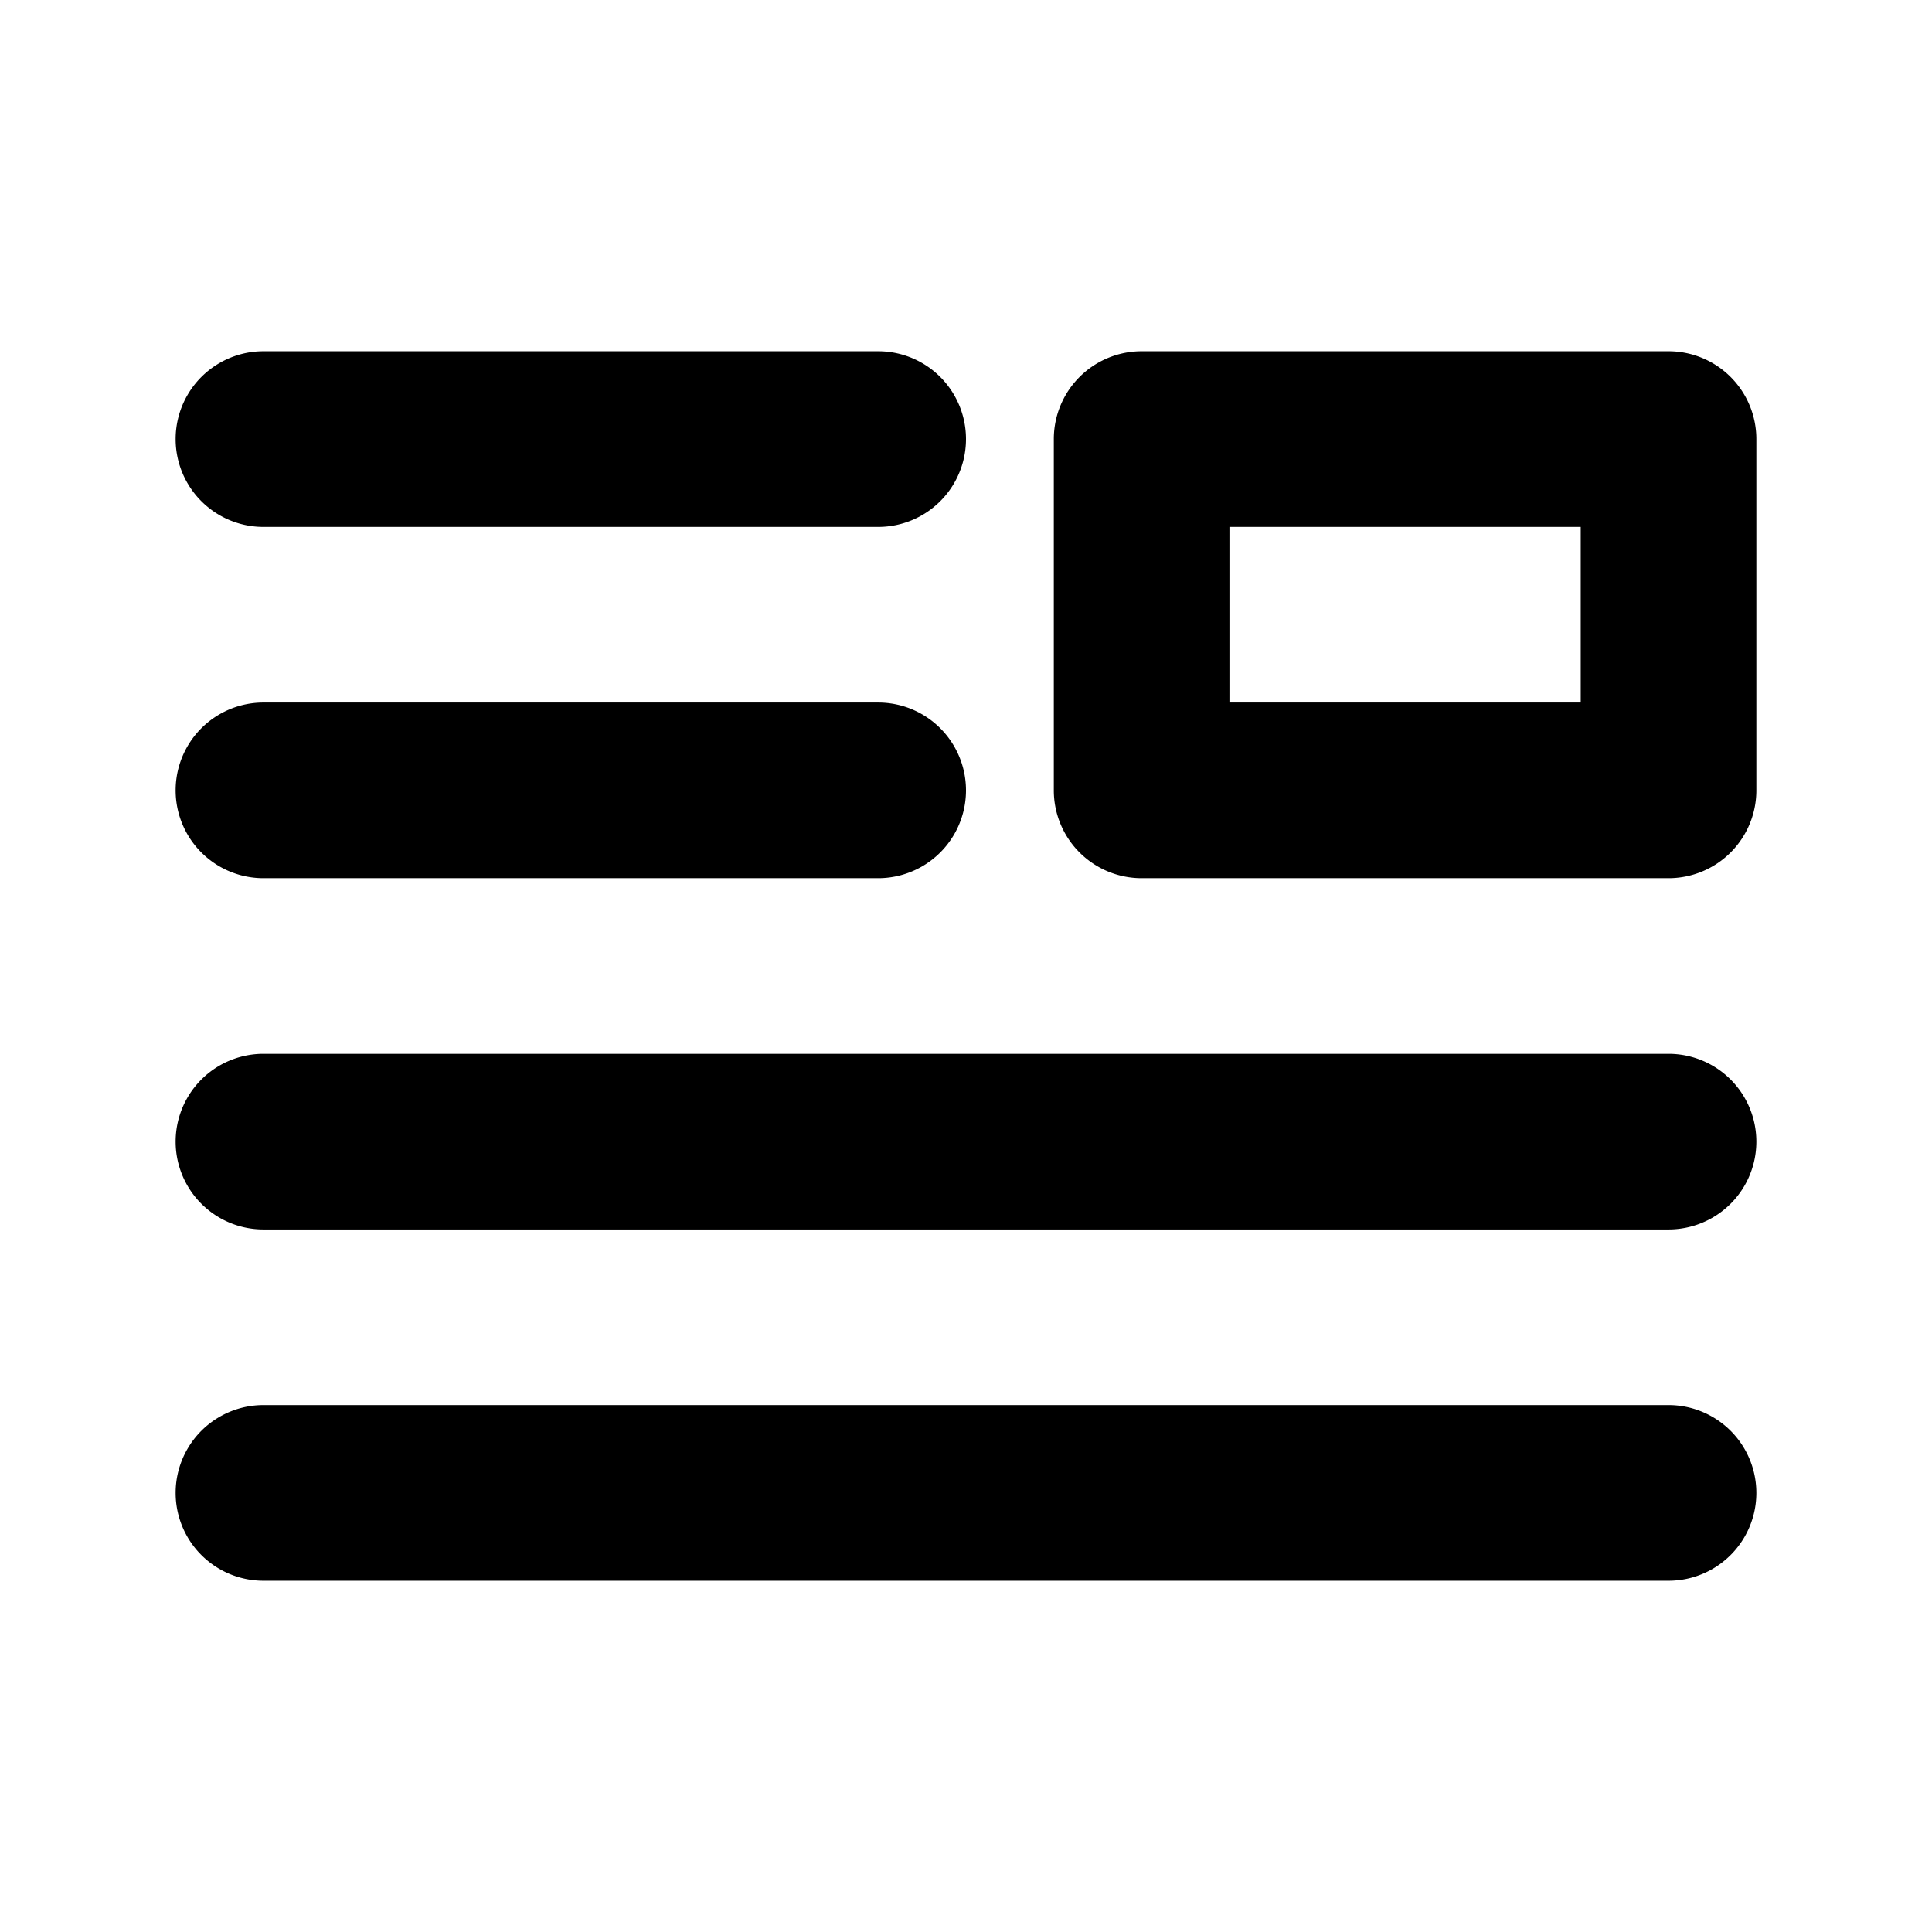 <svg id="Icon_-_LMS_-_Topic" data-name="Icon - LMS - Topic" xmlns="http://www.w3.org/2000/svg" width="22" height="22" viewBox="0 0 22 22">
  <rect id="Rectangle_3127" data-name="Rectangle 3127" width="22" height="22" fill="none"/>
  <g id="Group_9502" data-name="Group 9502" transform="translate(-77 -253)">
    <path id="Path_60478" data-name="Path 60478" d="M96,271H80a1,1,0,0,1,0-2H96a1,1,0,0,1,0,2Z"/>
  </g>
  <g id="Group_9503" data-name="Group 9503" transform="translate(-77 -253)">
    <path id="Path_60479" data-name="Path 60479" d="M87,259H80a1,1,0,0,1,0-2h7a1,1,0,0,1,0,2Z"/>
  </g>
  <g id="Group_9504" data-name="Group 9504" transform="translate(-77 -253)">
    <path id="Path_60480" data-name="Path 60480" d="M96,267H80a1,1,0,0,1,0-2H96a1,1,0,0,1,0,2Z"/>
  </g>
  <g id="Group_9505" data-name="Group 9505" transform="translate(-77 -253)">
    <path id="Path_60481" data-name="Path 60481" d="M87,263H80a1,1,0,0,1,0-2h7a1,1,0,0,1,0,2Z"/>
  </g>
  <g id="Group_9506" data-name="Group 9506" transform="translate(-77 -253)">
    <path id="Path_60482" data-name="Path 60482" d="M96,263H90a1,1,0,0,1-1-1v-4a1,1,0,0,1,1-1h6a1,1,0,0,1,1,1v4A1,1,0,0,1,96,263Zm-5-2h4v-2H91Z"/>
  </g>
</svg>
